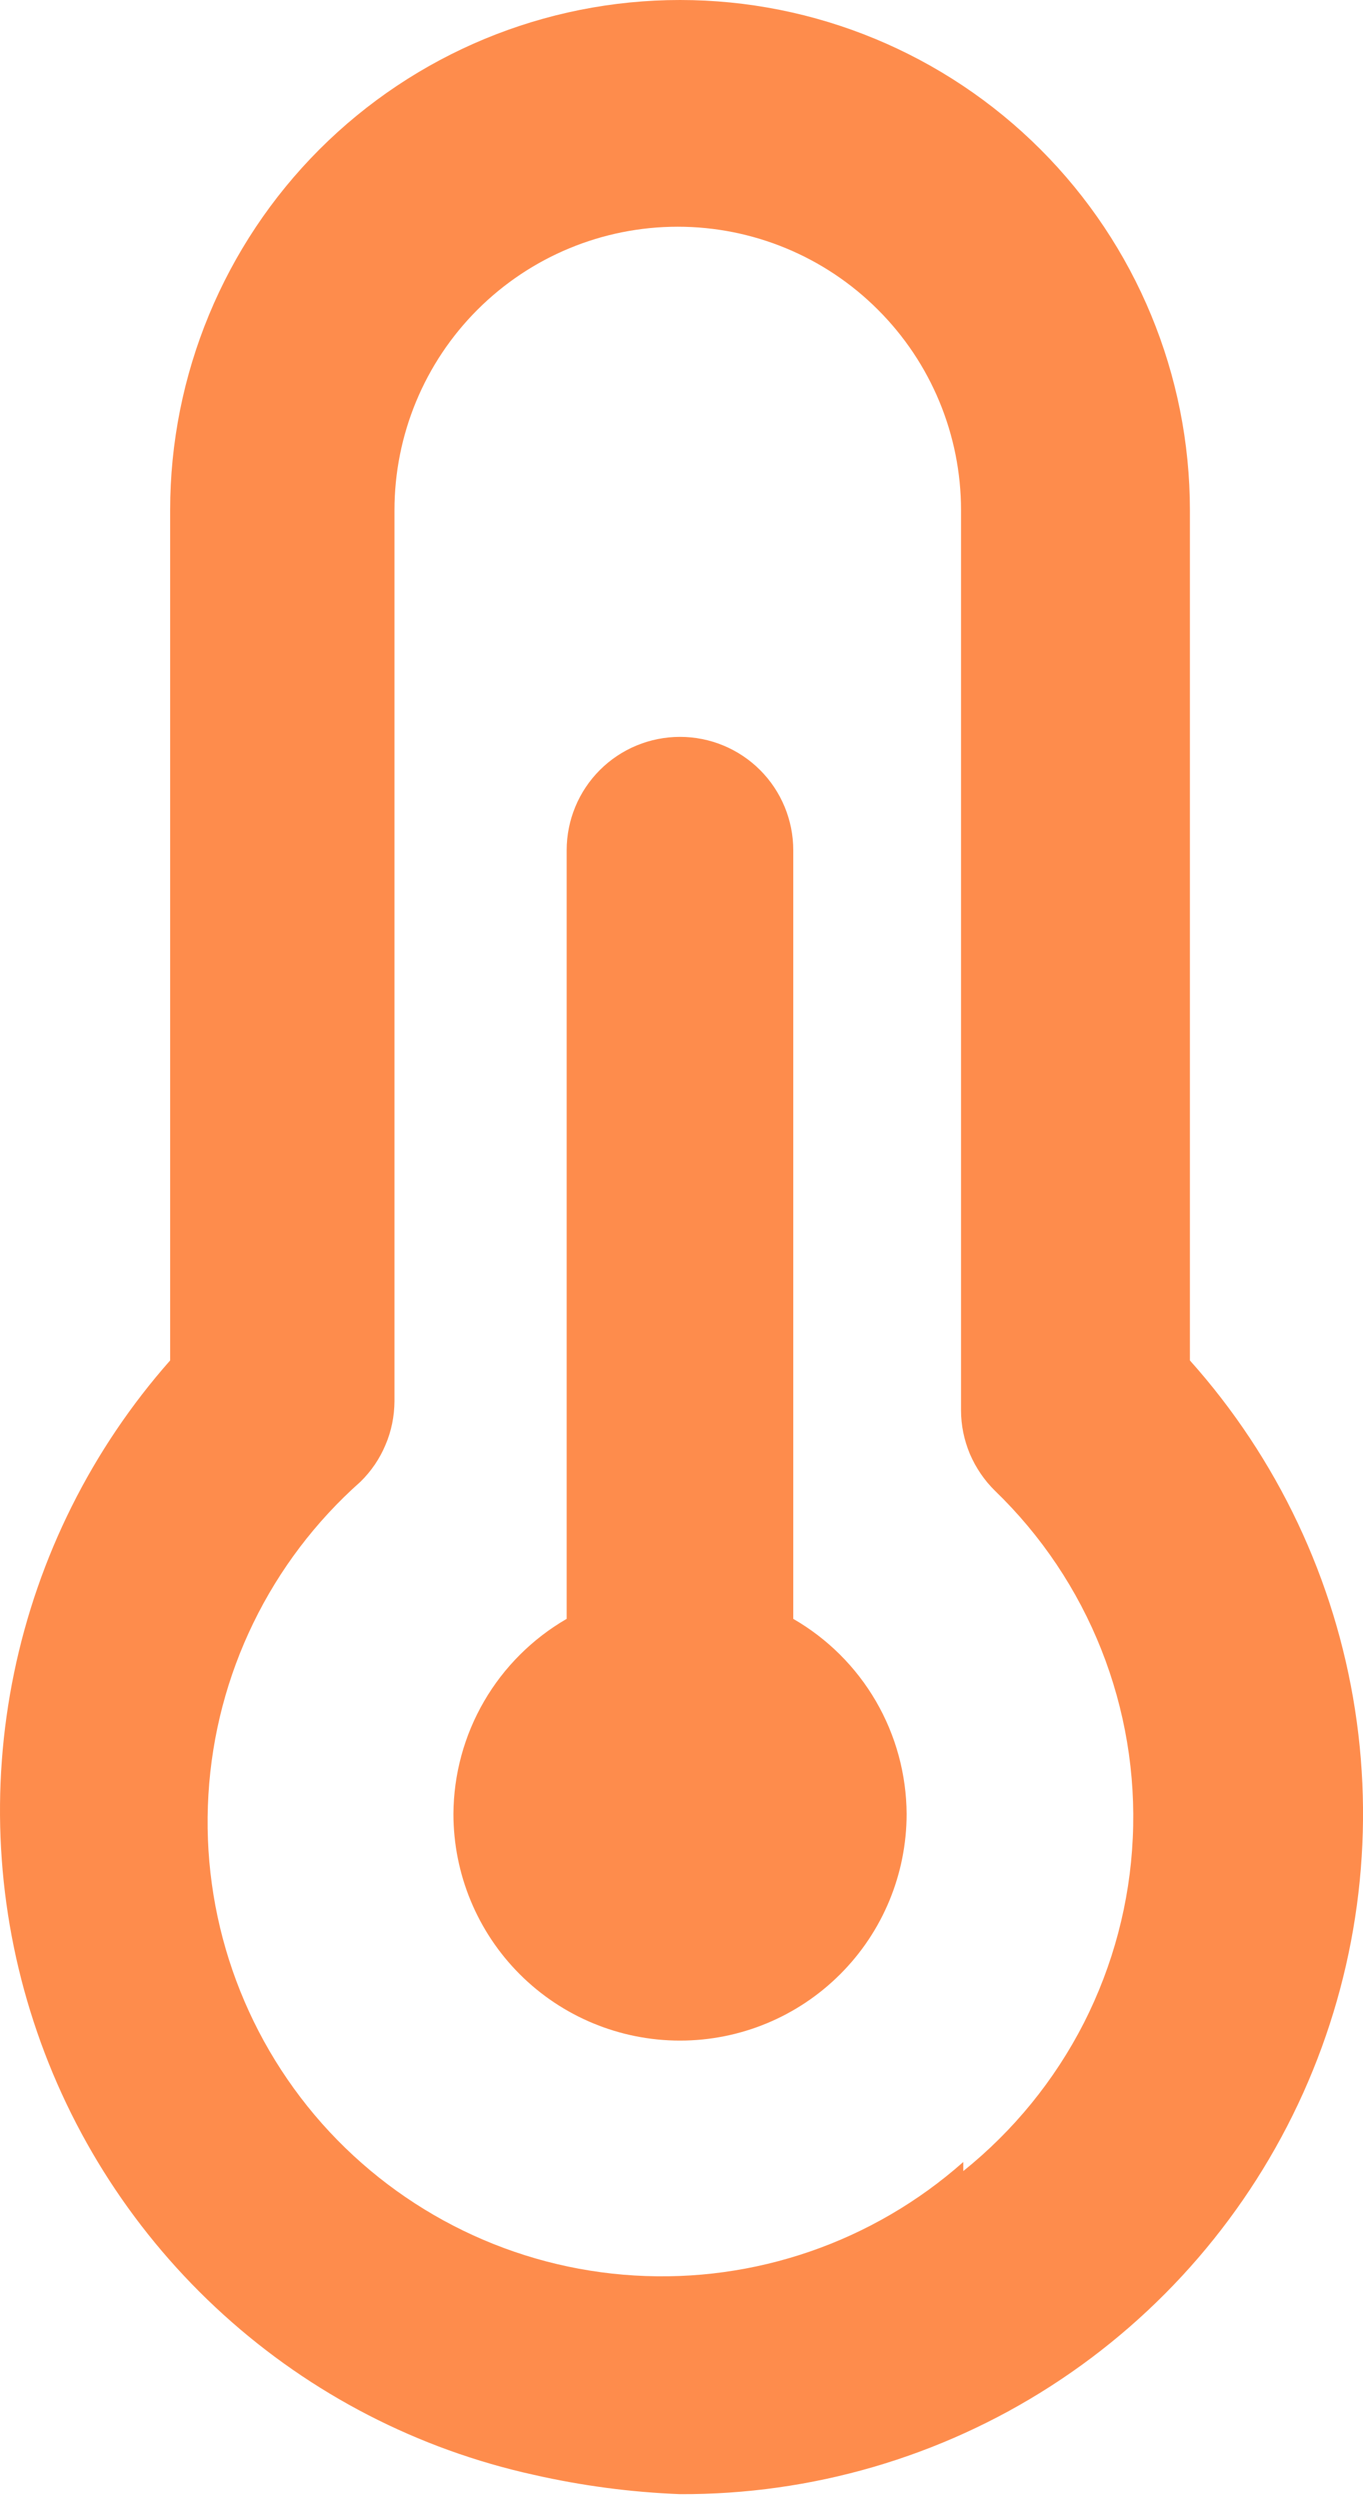 <svg width="12" height="22" viewBox="0 0 12 22" fill="none" xmlns="http://www.w3.org/2000/svg">
<path d="M6.984 14.245V7.482C6.984 7.217 6.879 6.963 6.692 6.776C6.505 6.589 6.251 6.484 5.987 6.484C5.722 6.484 5.468 6.589 5.281 6.776C5.094 6.963 4.989 7.217 4.989 7.482V14.245C4.688 14.419 4.437 14.669 4.262 14.97C4.087 15.271 3.994 15.613 3.992 15.961C3.992 16.49 4.202 16.998 4.576 17.372C4.95 17.746 5.458 17.956 5.987 17.956C6.516 17.956 7.023 17.746 7.397 17.372C7.772 16.998 7.982 16.49 7.982 15.961C7.98 15.613 7.887 15.271 7.712 14.97C7.537 14.669 7.286 14.419 6.984 14.245ZM10.476 11.971V4.489C10.476 3.299 10.003 2.157 9.161 1.315C8.319 0.473 7.177 0 5.987 0C4.796 0 3.654 0.473 2.812 1.315C1.971 2.157 1.498 3.299 1.498 4.489V11.971C0.808 12.752 0.335 13.7 0.124 14.72C-0.087 15.741 -0.028 16.799 0.296 17.789C0.619 18.78 1.196 19.669 1.968 20.368C2.74 21.068 3.682 21.553 4.7 21.777C5.123 21.873 5.553 21.93 5.987 21.947C7.144 21.952 8.279 21.622 9.253 20.995C10.226 20.369 10.998 19.473 11.473 18.418C11.948 17.362 12.107 16.191 11.93 15.046C11.753 13.902 11.248 12.834 10.476 11.971V11.971ZM8.481 19.024C7.687 19.727 6.646 20.087 5.587 20.023C4.528 19.96 3.538 19.478 2.834 18.685C2.131 17.891 1.771 16.85 1.835 15.791C1.898 14.732 2.38 13.742 3.174 13.038C3.268 12.946 3.343 12.836 3.394 12.714C3.446 12.593 3.472 12.462 3.473 12.33V4.489C3.473 3.828 3.736 3.193 4.203 2.726C4.671 2.258 5.305 1.995 5.967 1.995C6.628 1.995 7.263 2.258 7.73 2.726C8.198 3.193 8.461 3.828 8.461 4.489V12.41C8.461 12.542 8.488 12.672 8.539 12.794C8.591 12.915 8.666 13.026 8.76 13.118C9.168 13.512 9.487 13.988 9.696 14.515C9.905 15.042 10 15.608 9.973 16.174C9.947 16.74 9.8 17.294 9.543 17.8C9.285 18.305 8.923 18.749 8.481 19.104V19.024Z" fill="#FE8C4C"/>
</svg>

